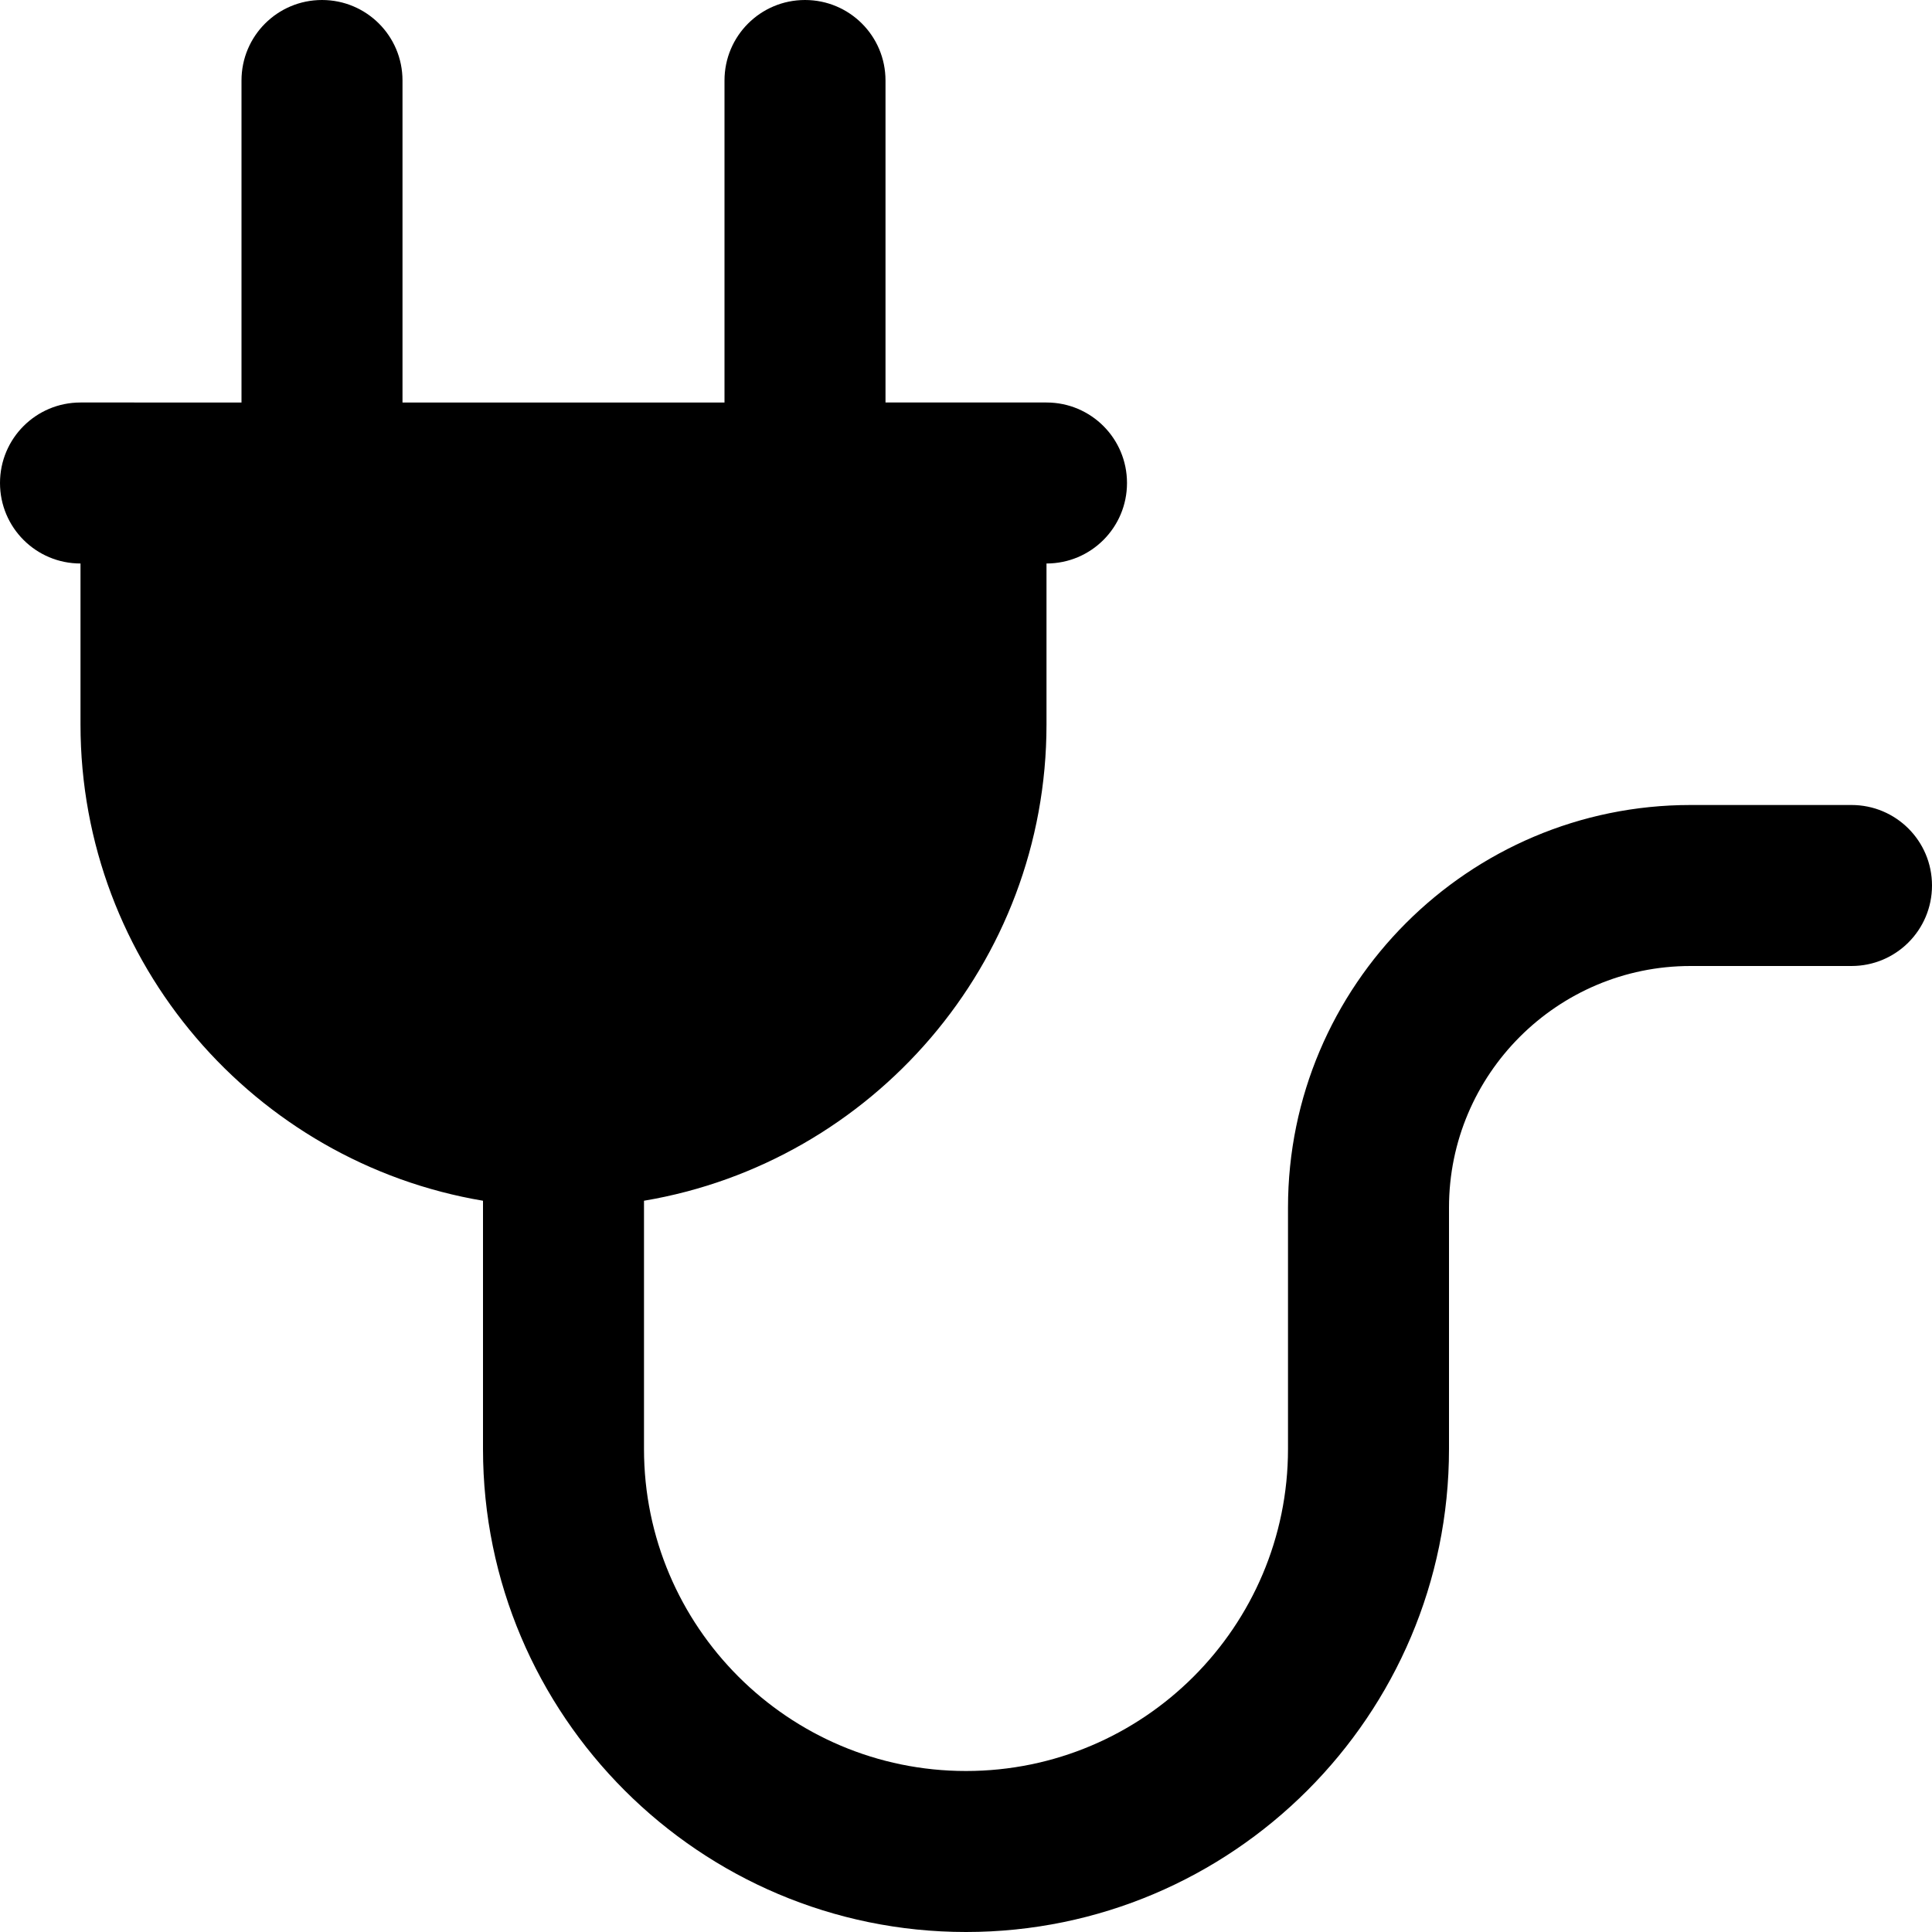 <?xml version="1.0" encoding="UTF-8"?>
<svg xmlns="http://www.w3.org/2000/svg" id="Layer_1" data-name="Layer 1" viewBox="0 0 24 24">
  <path d="m23,10h-2c-2.757,0-5,2.243-5,5v3c0,2.206-1.794,4-4,4s-4-1.794-4-4v-3.084c2.834-.477,5-2.948,5-5.916v-2c.553,0,1-.447,1-1s-.447-1-1-1h-2V1c0-.553-.447-1-1-1s-1,.447-1,1v4h-4V1c0-.553-.447-1-1-1s-1,.447-1,1v4H1c-.553,0-1,.447-1,1s.447,1,1,1v2c0,2.968,2.166,5.439,5,5.916v3.084c0,3.309,2.691,6,6,6s6-2.691,6-6v-3c0-1.654,1.346-3,3-3h2c.553,0,1-.447,1-1s-.447-1-1-1Z"/>
</svg>
